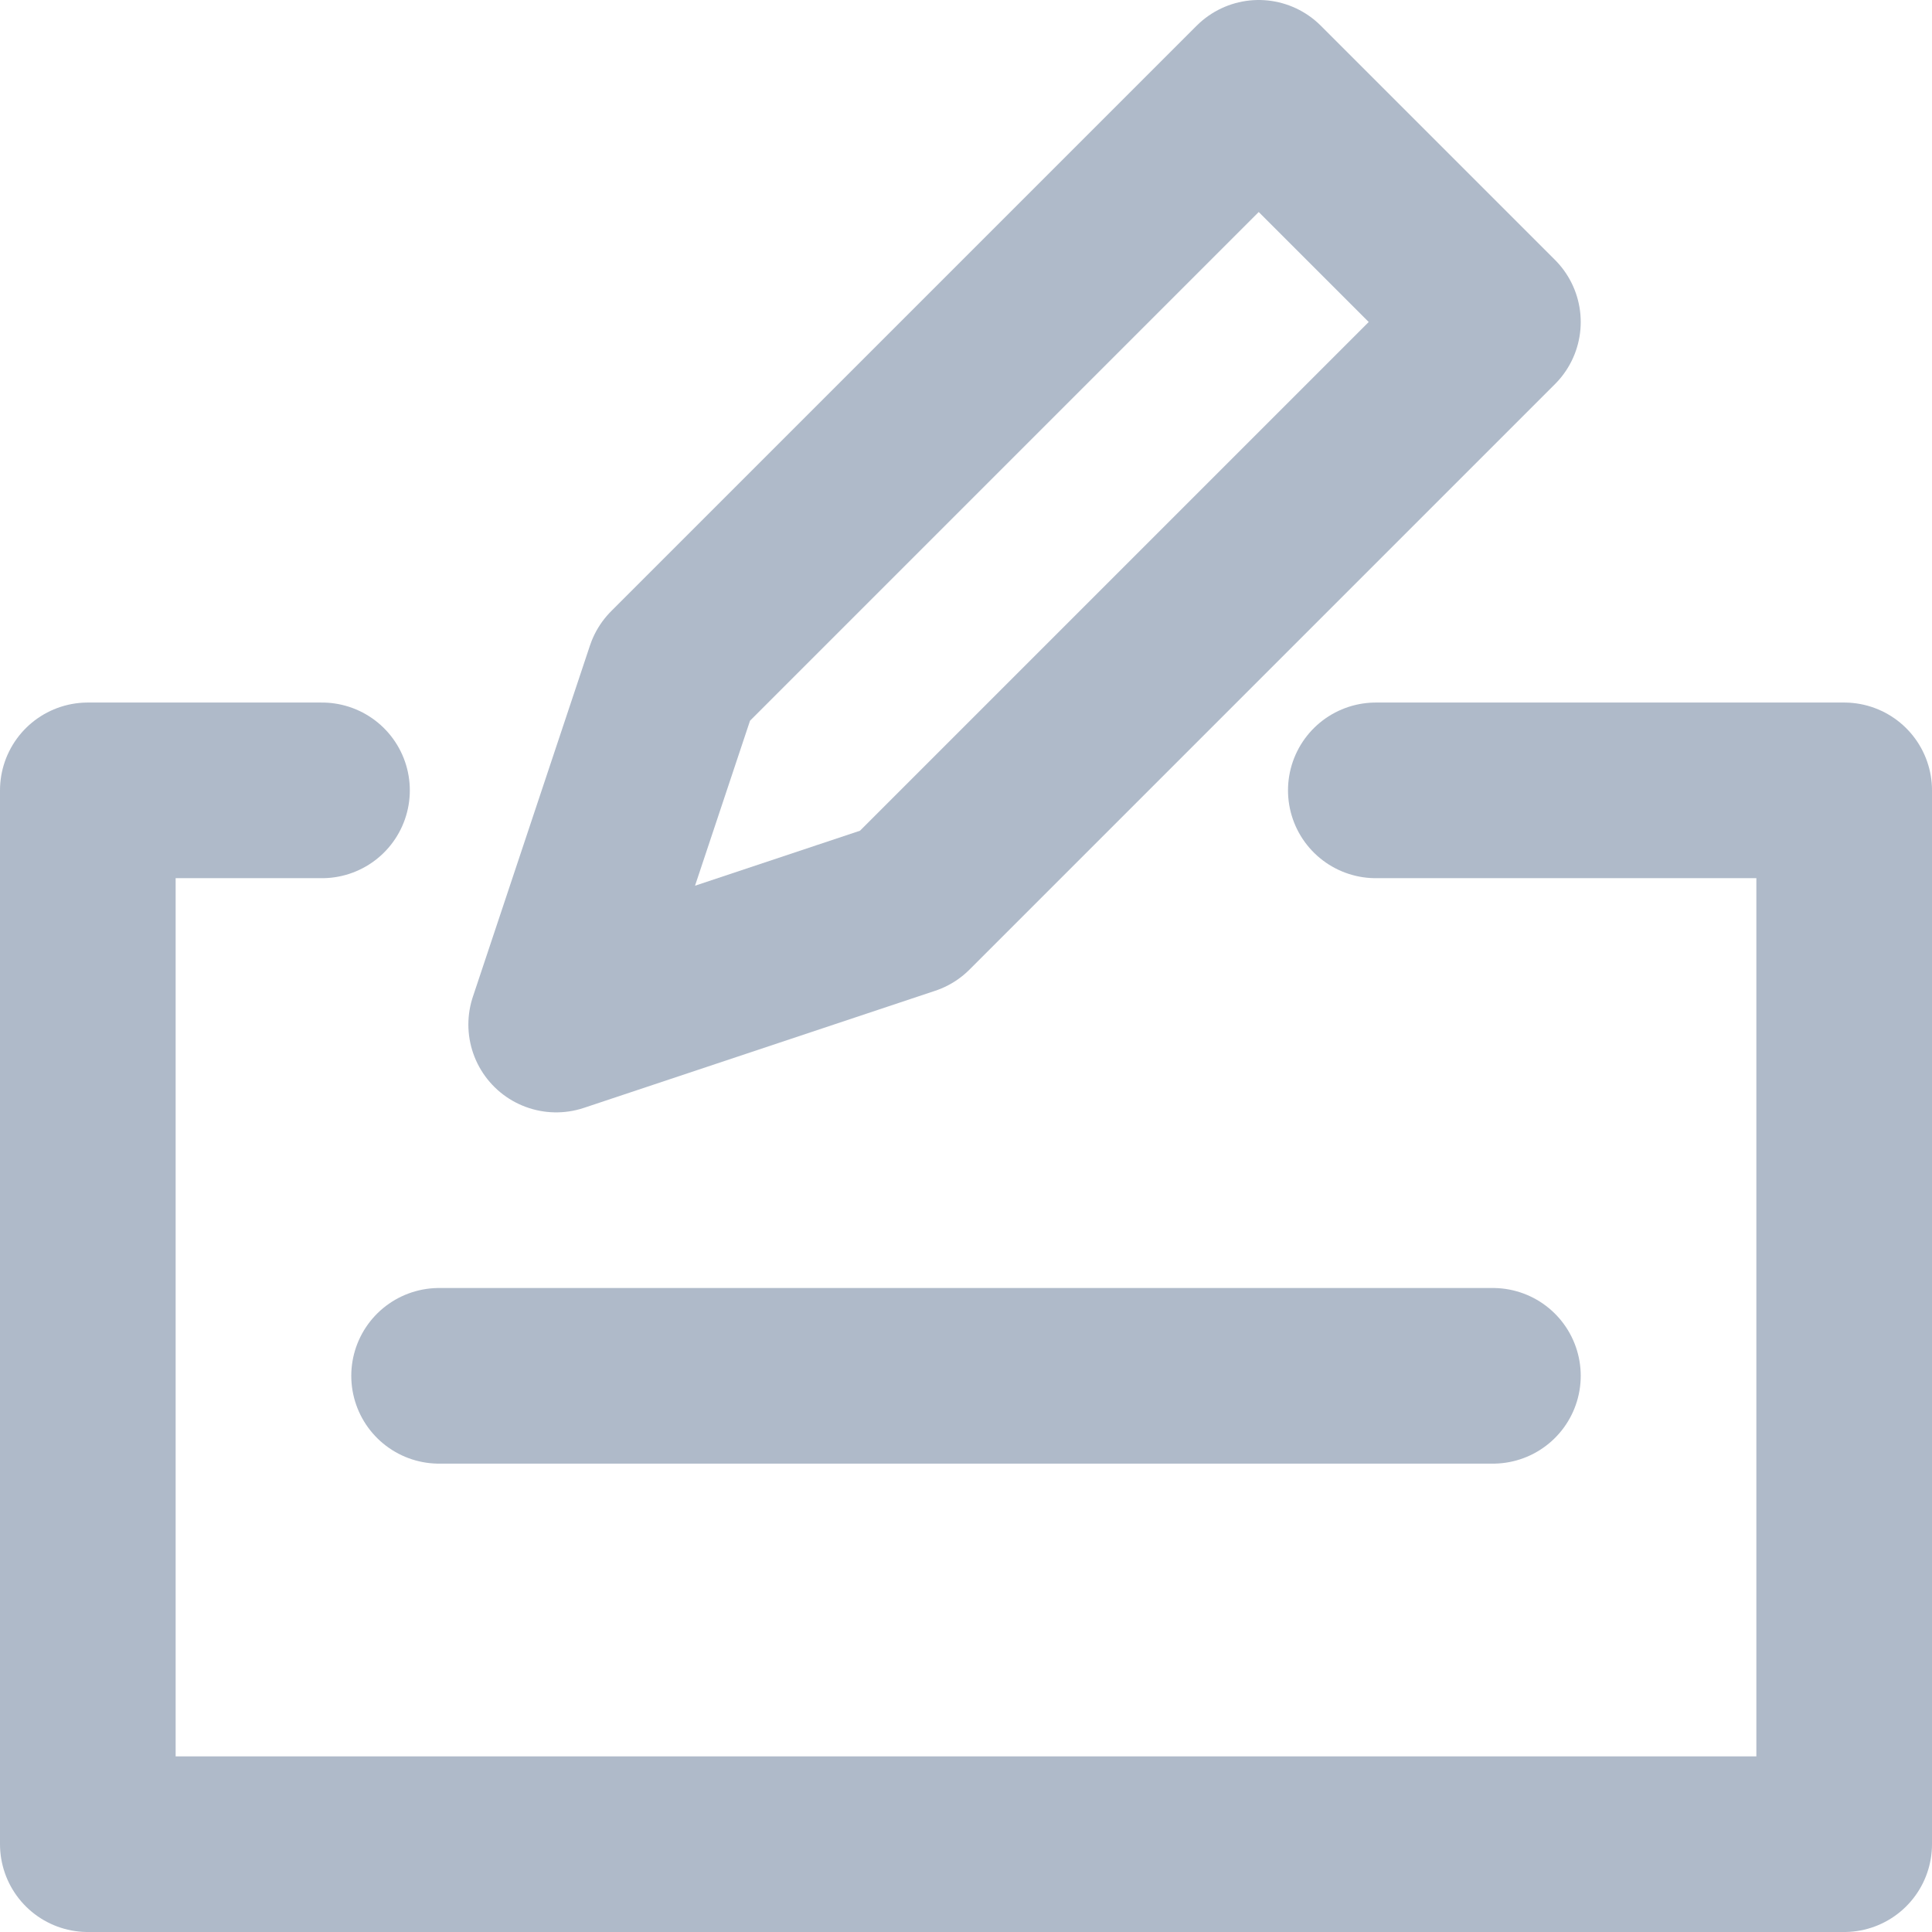 <svg xmlns="http://www.w3.org/2000/svg" width="16.5" height="16.5" viewBox="0 0 16.5 16.5">
  <g id="cheque" transform="translate(0.25 0.25)">
    <path id="Path" d="M6,0,8,2,3,7,0,8,1,5,6,0Z" transform="translate(4.5 0.5)" fill="none" stroke="#afbac9" stroke-linecap="round" stroke-linejoin="round" stroke-miterlimit="10" stroke-width="1.5"/>
    <path id="Path-2" data-name="Path" d="M11,0h4V9H0V0H2" transform="translate(0.5 6.5)" fill="none" stroke="#afbac9" stroke-linecap="round" stroke-linejoin="round" stroke-miterlimit="10" stroke-width="1.5"/>
    <path id="Path-3" data-name="Path" d="M0,.5H9" transform="translate(3.5 11)" fill="none" stroke="#afbac9" stroke-linecap="round" stroke-linejoin="round" stroke-miterlimit="10" stroke-width="1.5"/>
  </g>
</svg>
